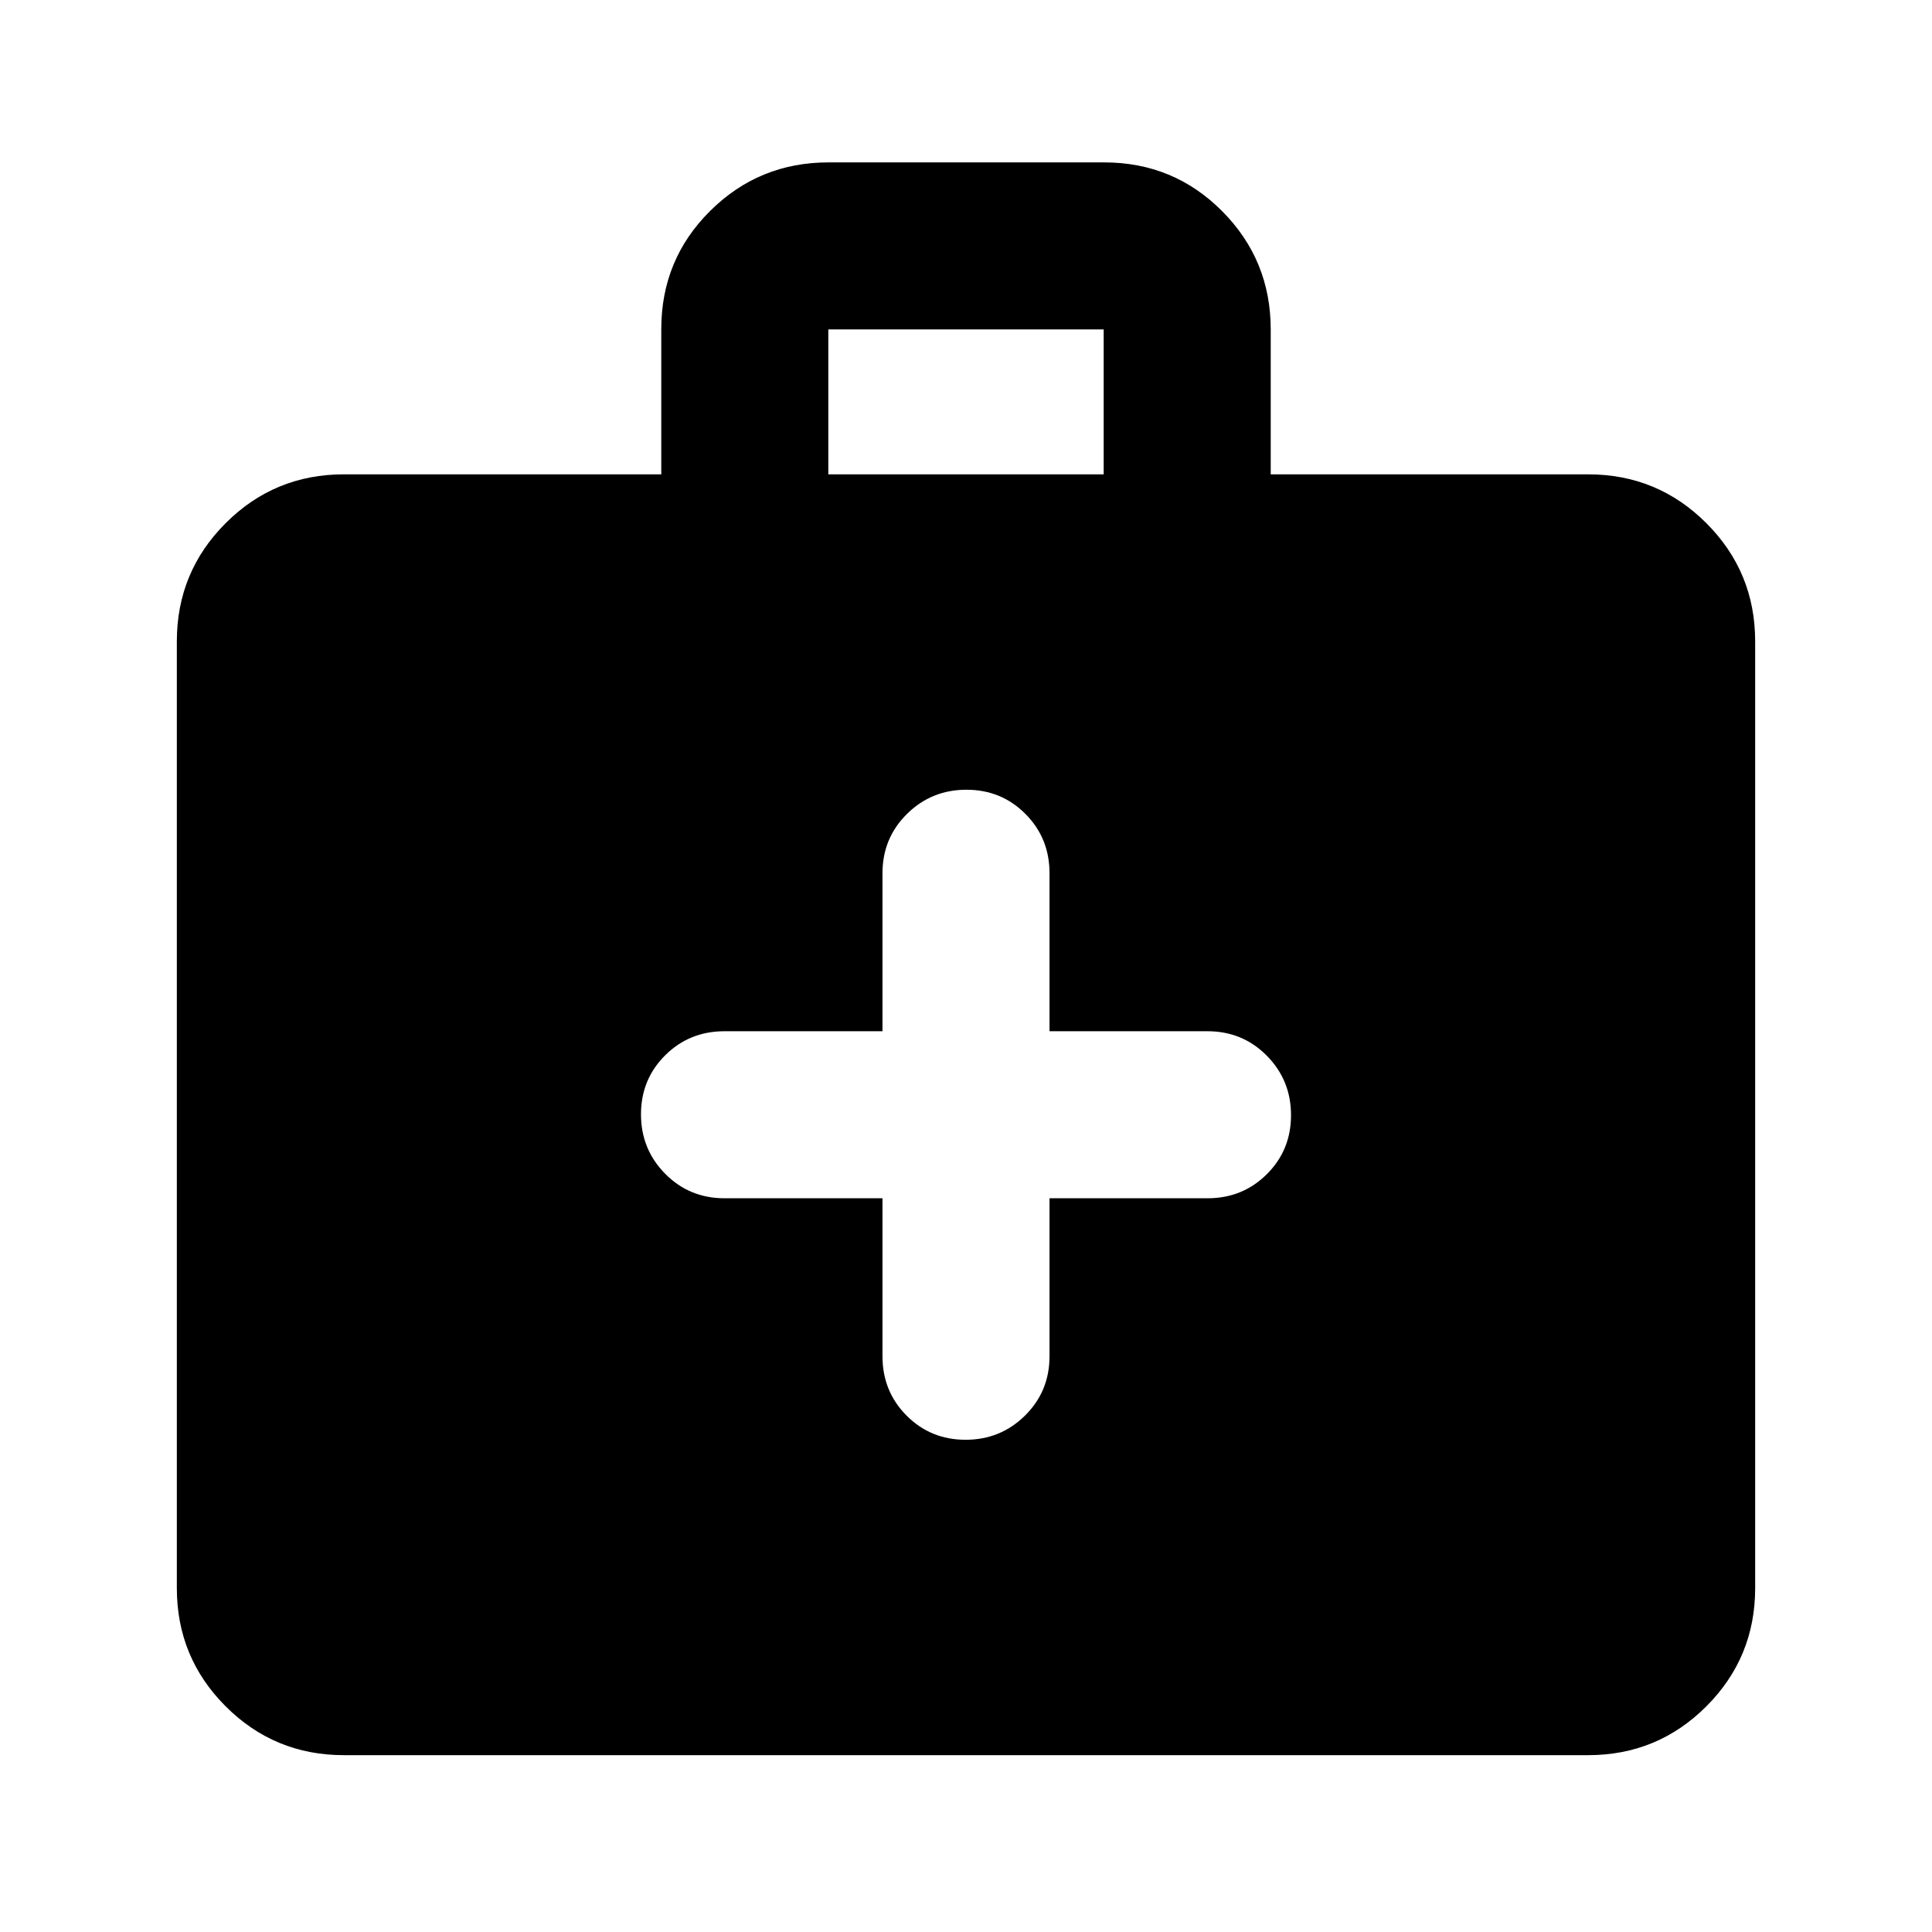 <svg xmlns="http://www.w3.org/2000/svg" height="20" viewBox="0 -960 960 960" width="20"><path d="M170.87-87.87q-34.483 0-58.742-24.258-24.259-24.259-24.259-58.742v-470.434q0-34.483 24.259-58.742 24.259-24.258 58.742-24.258h157.717v-72.213q0-34.57 24.284-58.679 24.285-24.109 58.804-24.109h137.002q34.519 0 58.627 24.259 24.109 24.259 24.109 58.742v72H789.13q34.483 0 58.742 24.258 24.259 24.259 24.259 58.742v470.434q0 34.483-24.259 58.742T789.13-87.869H170.87Zm240.717-636.434h136.826v-72H411.587v72ZM438.5-364.587v78.5q0 17.452 11.963 29.476 11.964 12.024 29.326 12.024 17.363 0 29.537-12.024t12.174-29.476v-78.5H600q17.452 0 29.476-11.963 12.024-11.964 12.024-29.326 0-17.363-12.024-29.537T600-447.587h-78.5v-78.5q0-17.452-11.963-29.476-11.964-12.024-29.326-12.024-17.363 0-29.537 12.024T438.5-526.087v78.5H360q-17.452 0-29.476 11.963Q318.5-423.66 318.5-406.297q0 17.362 12.024 29.536 12.024 12.174 29.476 12.174h78.5Z"/></svg>